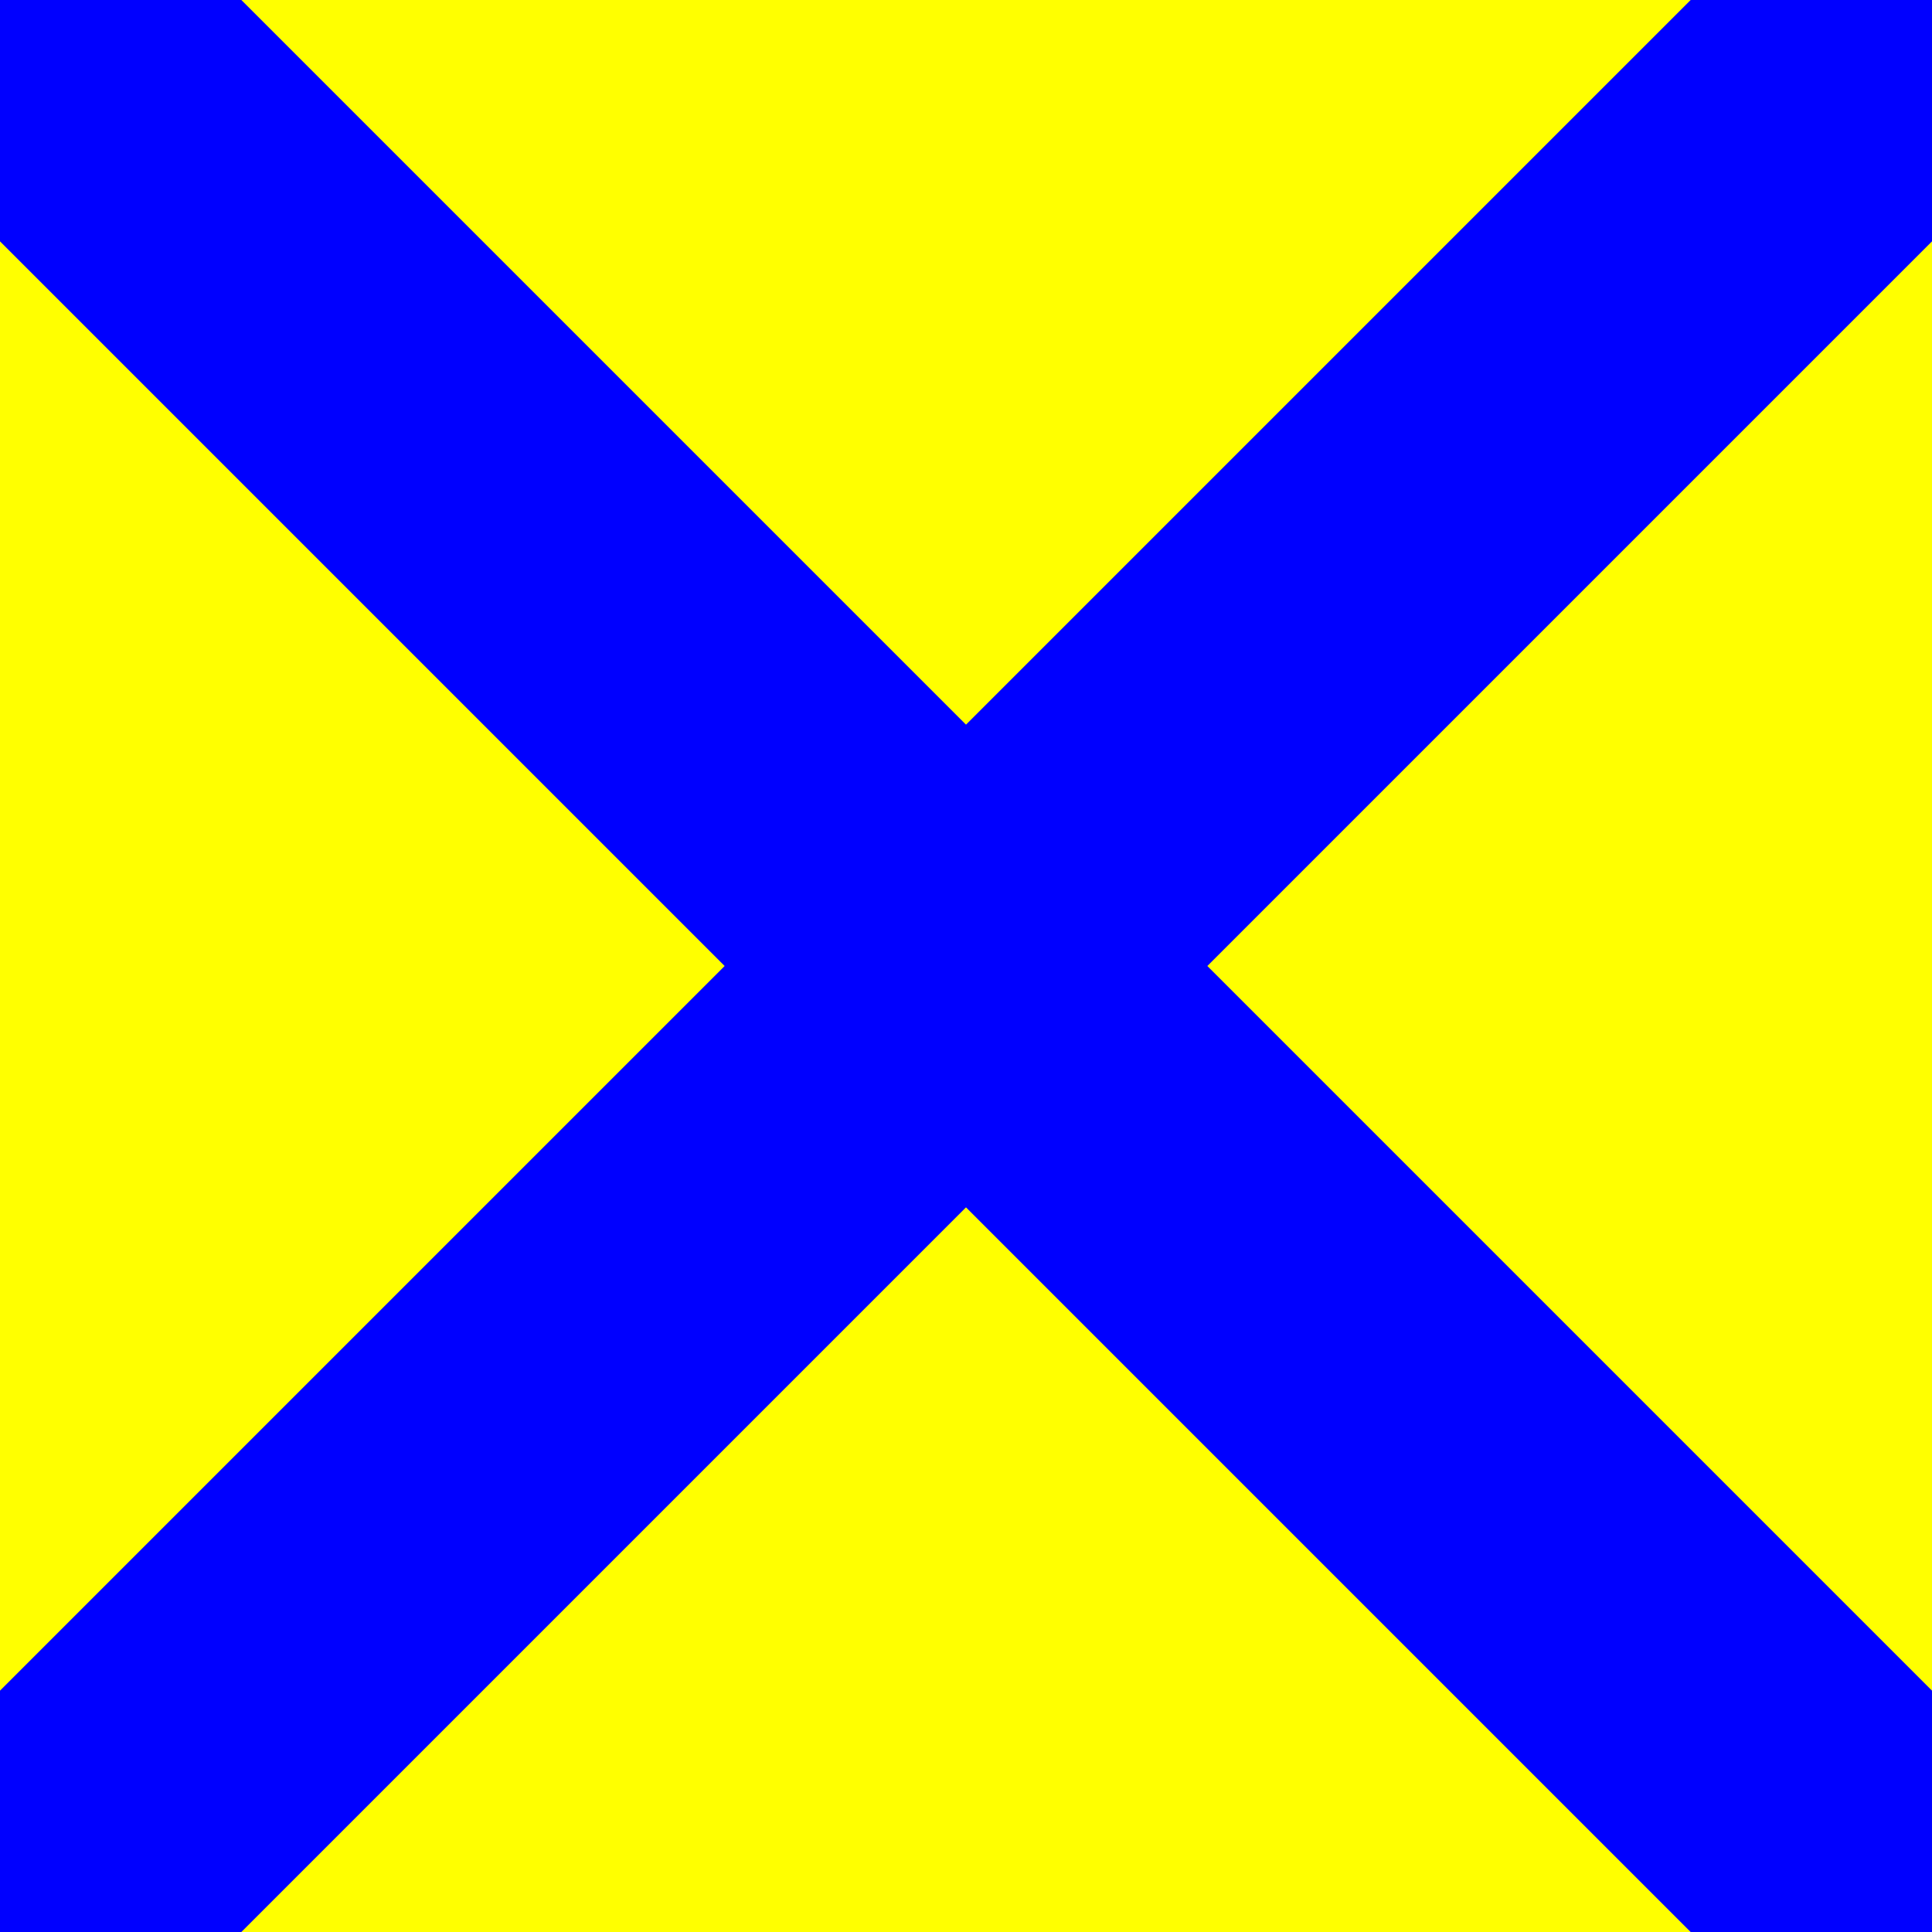 <?xml version="1.0" standalone="no"?>
 <svg xmlns="http://www.w3.org/2000/svg" width="600" height="600">
<rect width="600" height="600" fill="#FF0"/>
<path stroke="#00F" stroke-width="106" d="M0,0L600,600M0,600L600,0"/>
</svg>

